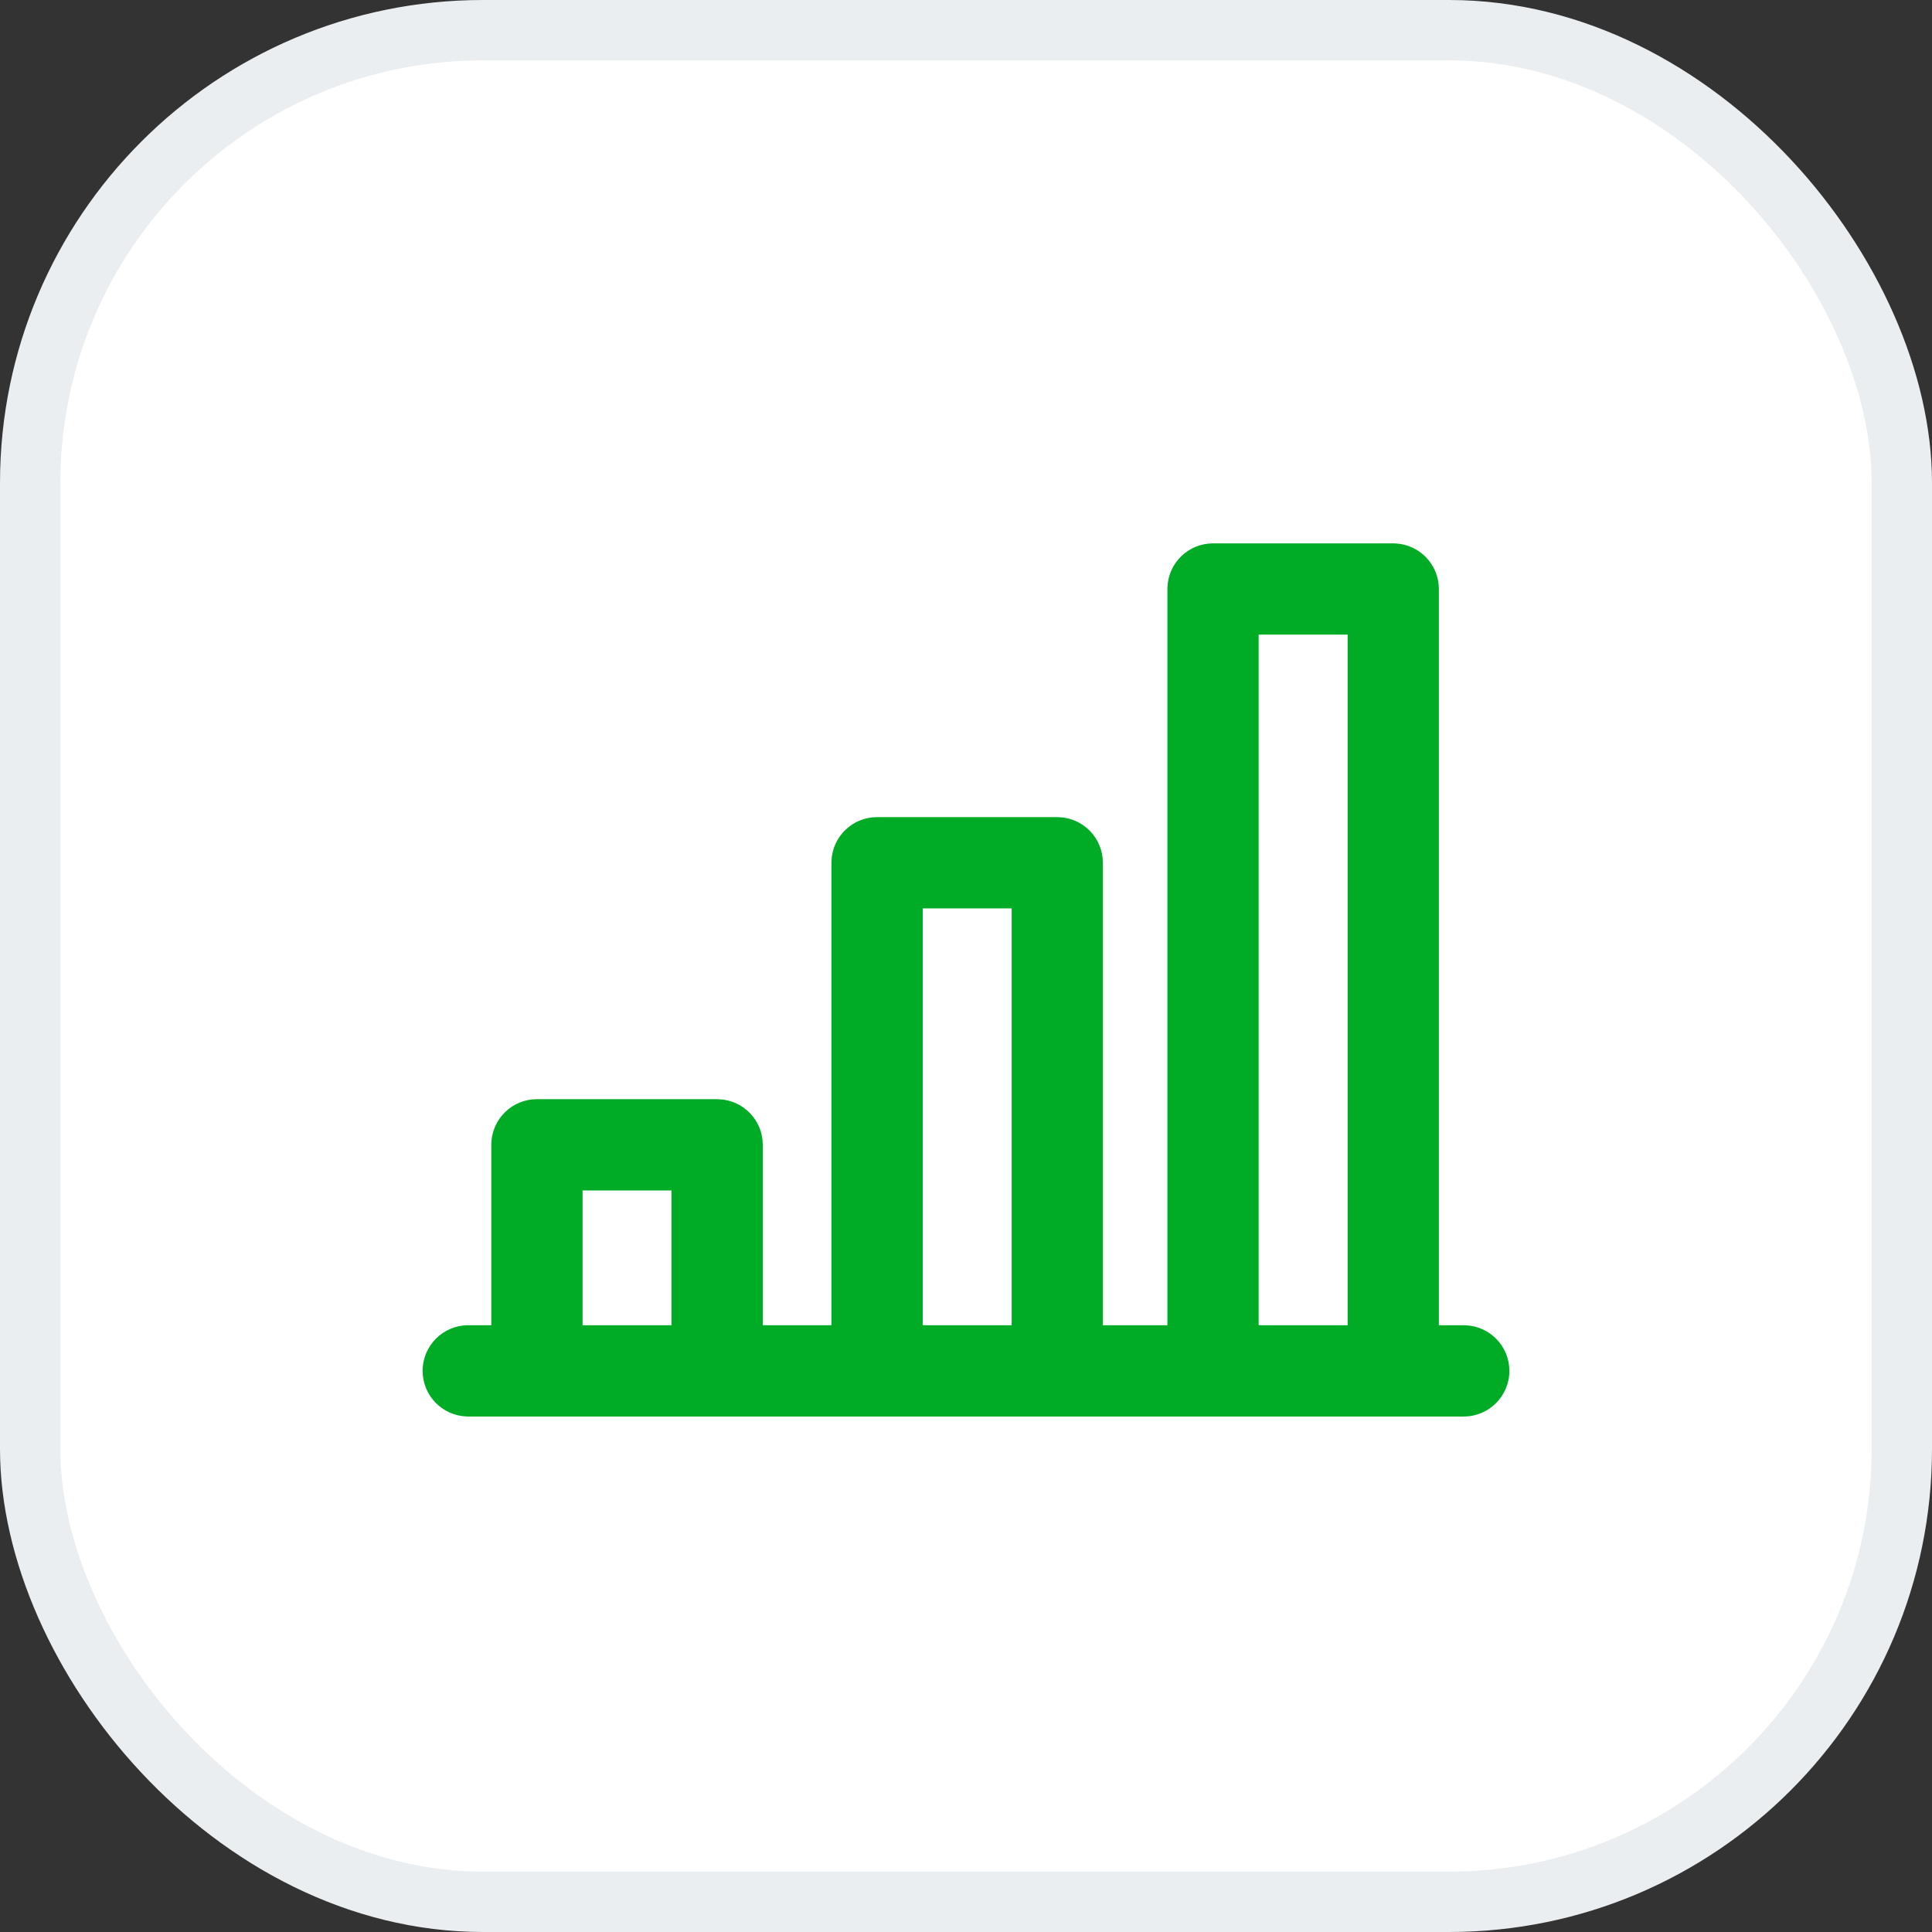 <svg width="32" height="32" viewBox="0 0 32 32" fill="none" xmlns="http://www.w3.org/2000/svg">
<rect x="0" y="0" width="32" height="32" fill="#333333" stroke="none"/>
<rect x="0.5" y="0.5" width="31" height="31" rx="7.5" fill="white" stroke="#EBEEF1"/>
<path d="M20.092 9C19.684 9 19.352 9.322 19.337 9.725L19.336 9.756L19.336 21.95H18.267L18.267 14.29C18.267 13.883 17.945 13.551 17.542 13.535L17.512 13.534H14.527C14.12 13.534 13.787 13.856 13.772 14.26L13.771 14.29L13.771 21.95H12.634V18.962C12.634 18.555 12.312 18.223 11.908 18.207L11.878 18.206H8.893C8.486 18.206 8.154 18.528 8.138 18.931L8.137 18.962L8.137 21.95H7.756C7.338 21.95 7 22.289 7 22.706C7 23.113 7.322 23.445 7.725 23.461L7.756 23.462H24.244C24.662 23.462 25 23.123 25 22.706C25 22.299 24.678 21.967 24.275 21.951L24.244 21.95H23.832V9.756C23.832 9.349 23.51 9.017 23.107 9.001L23.076 9H20.092ZM9.649 21.95V19.718H11.122V21.95H9.649ZM15.283 15.046H16.756L16.756 21.95H15.283V15.046ZM20.847 10.511H22.321V21.95H20.847V10.511Z" fill="#00AC26"/>
</svg>
